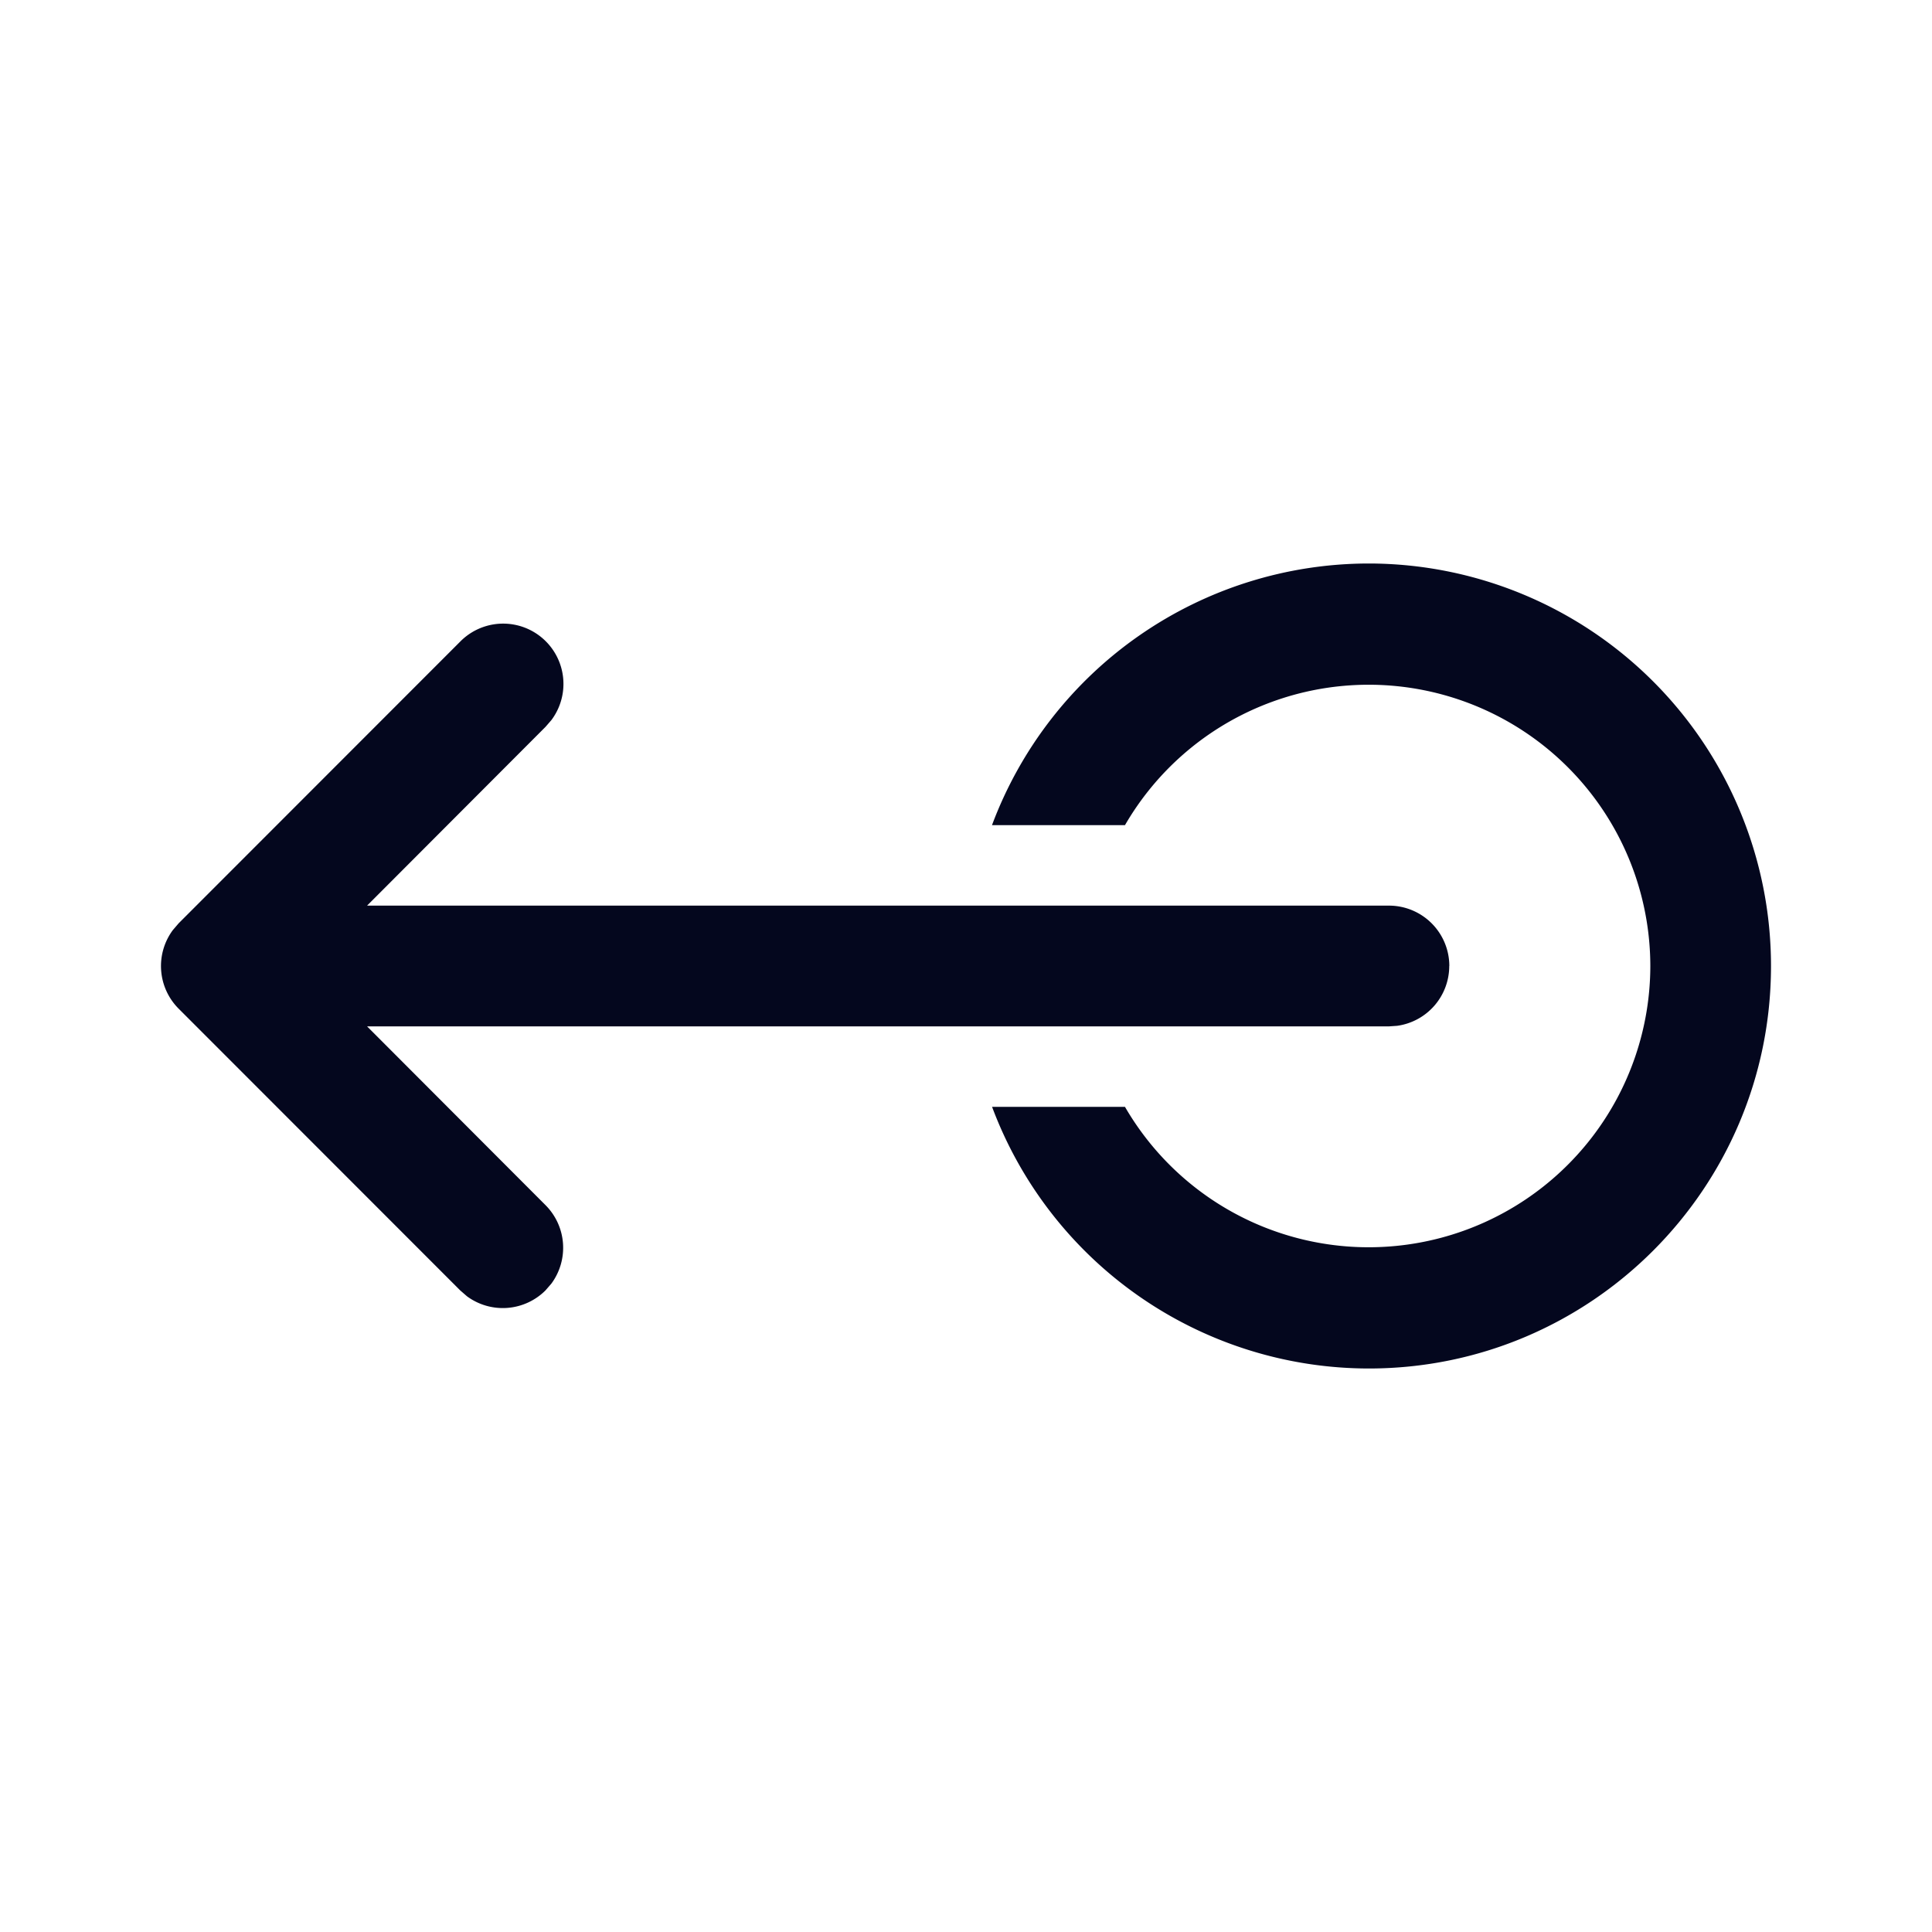 <svg xmlns="http://www.w3.org/2000/svg" width="24" height="24" fill="none"><path fill="#04071E" d="M18.003 12a.75.75 0 0 1-.647.743l-.102.007H4.56l2.216 2.22a.75.75 0 0 1 .073.976l-.073.084a.75.75 0 0 1-.975.073l-.084-.073-3.498-3.5a.75.75 0 0 1-.072-.976l.072-.084 3.498-3.5a.749.749 0 0 1 1.132.976l-.073.084-2.216 2.22h12.694a.75.75 0 0 1 .75.75M22 12c0 2.761-2.237 5-4.996 5a5 5 0 0 1-4.68-3.25h1.651A3.499 3.499 0 0 0 20.501 12a3.499 3.499 0 0 0-6.526-1.75h-1.652A5 5 0 0 1 17.004 7 5 5 0 0 1 22 12"/></svg>
